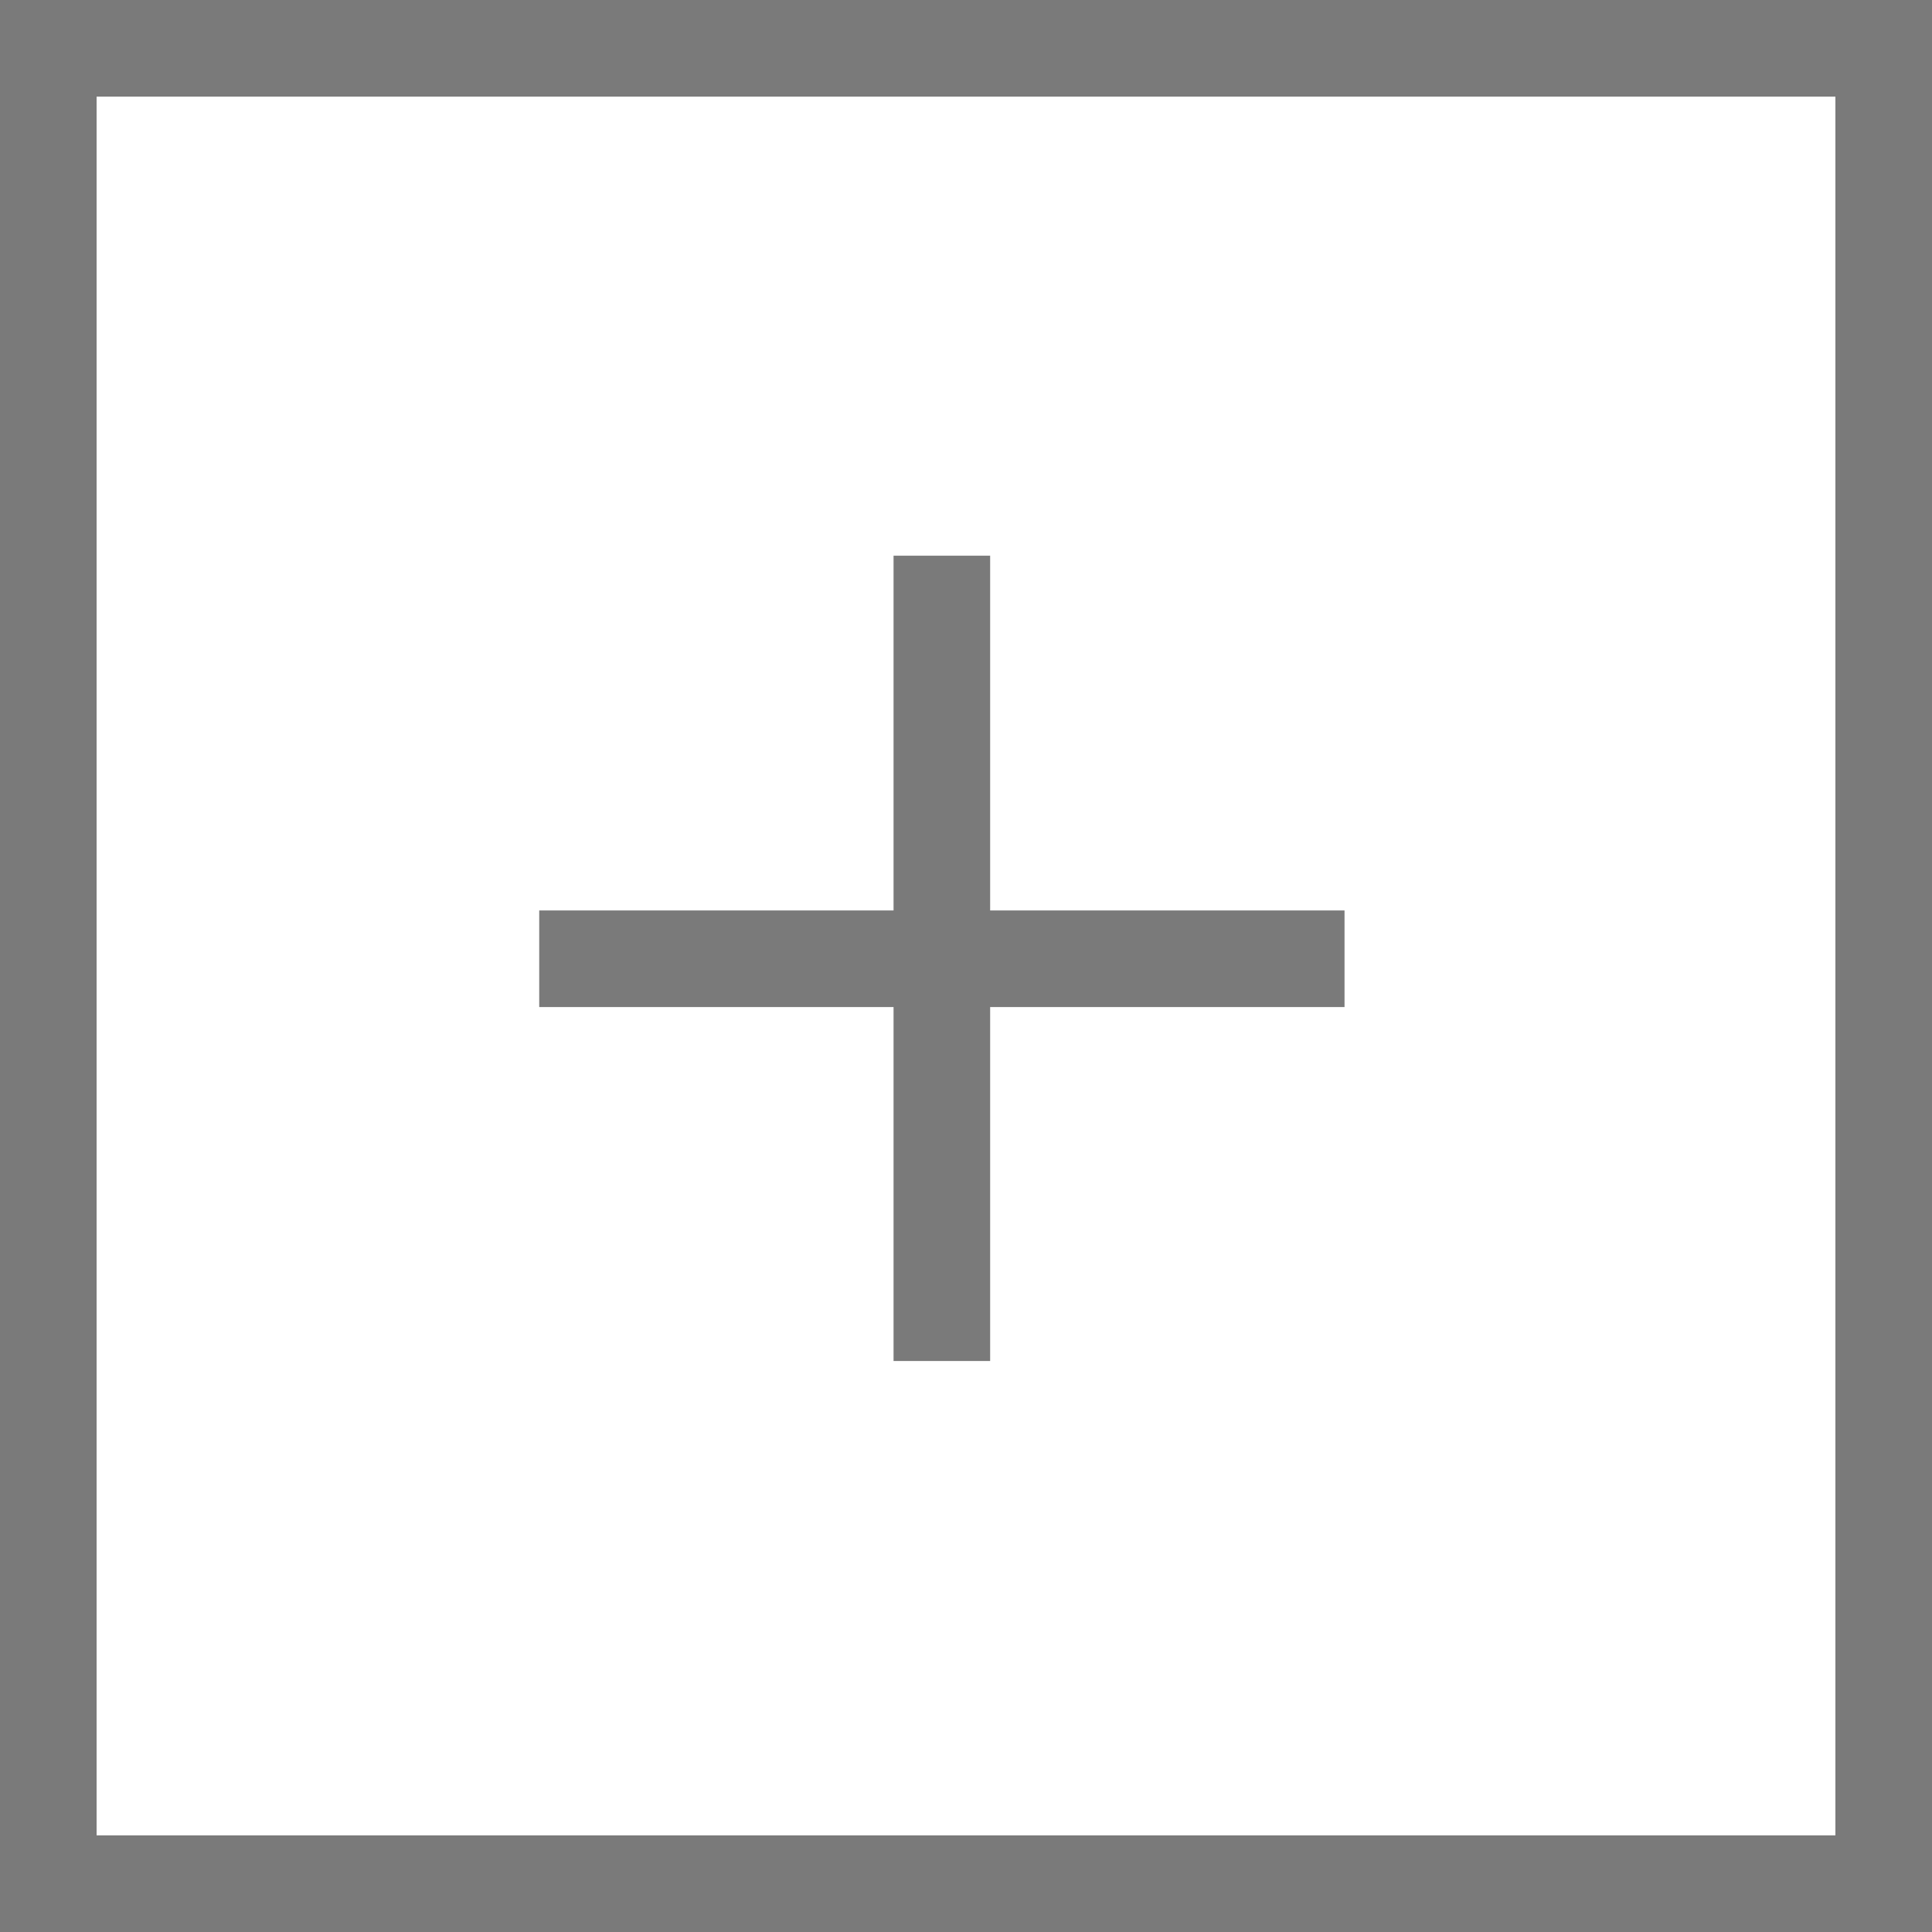 <svg xmlns="http://www.w3.org/2000/svg" width="40" height="40" viewBox="0 0 40 40">
    <defs>
        <style>
            .cls-1,.cls-3{fill:none}.cls-1{stroke:#7a7a7a;stroke-width:2px}.cls-2{stroke:none}
        </style>
    </defs>
    <g id="그룹_33" data-name="그룹 33" transform="translate(-383 -347.139)">
        <g id="사각형_400" class="cls-1" data-name="사각형 400">
            <path d="M0 0h40v40H0z" class="cls-2" transform="translate(383 347.139)"/>
            <path d="M1 1h38v38H1z" class="cls-3" transform="translate(383 347.139)"/>
        </g>
        <path id="선_95" d="M0 0h16.673" class="cls-1" data-name="선 95" transform="translate(394.164 366.989)"/>
        <path id="선_96" d="M0 0h16.673" class="cls-1" data-name="선 96" transform="rotate(90 21.928 380.572)"/>
    </g>
</svg>
